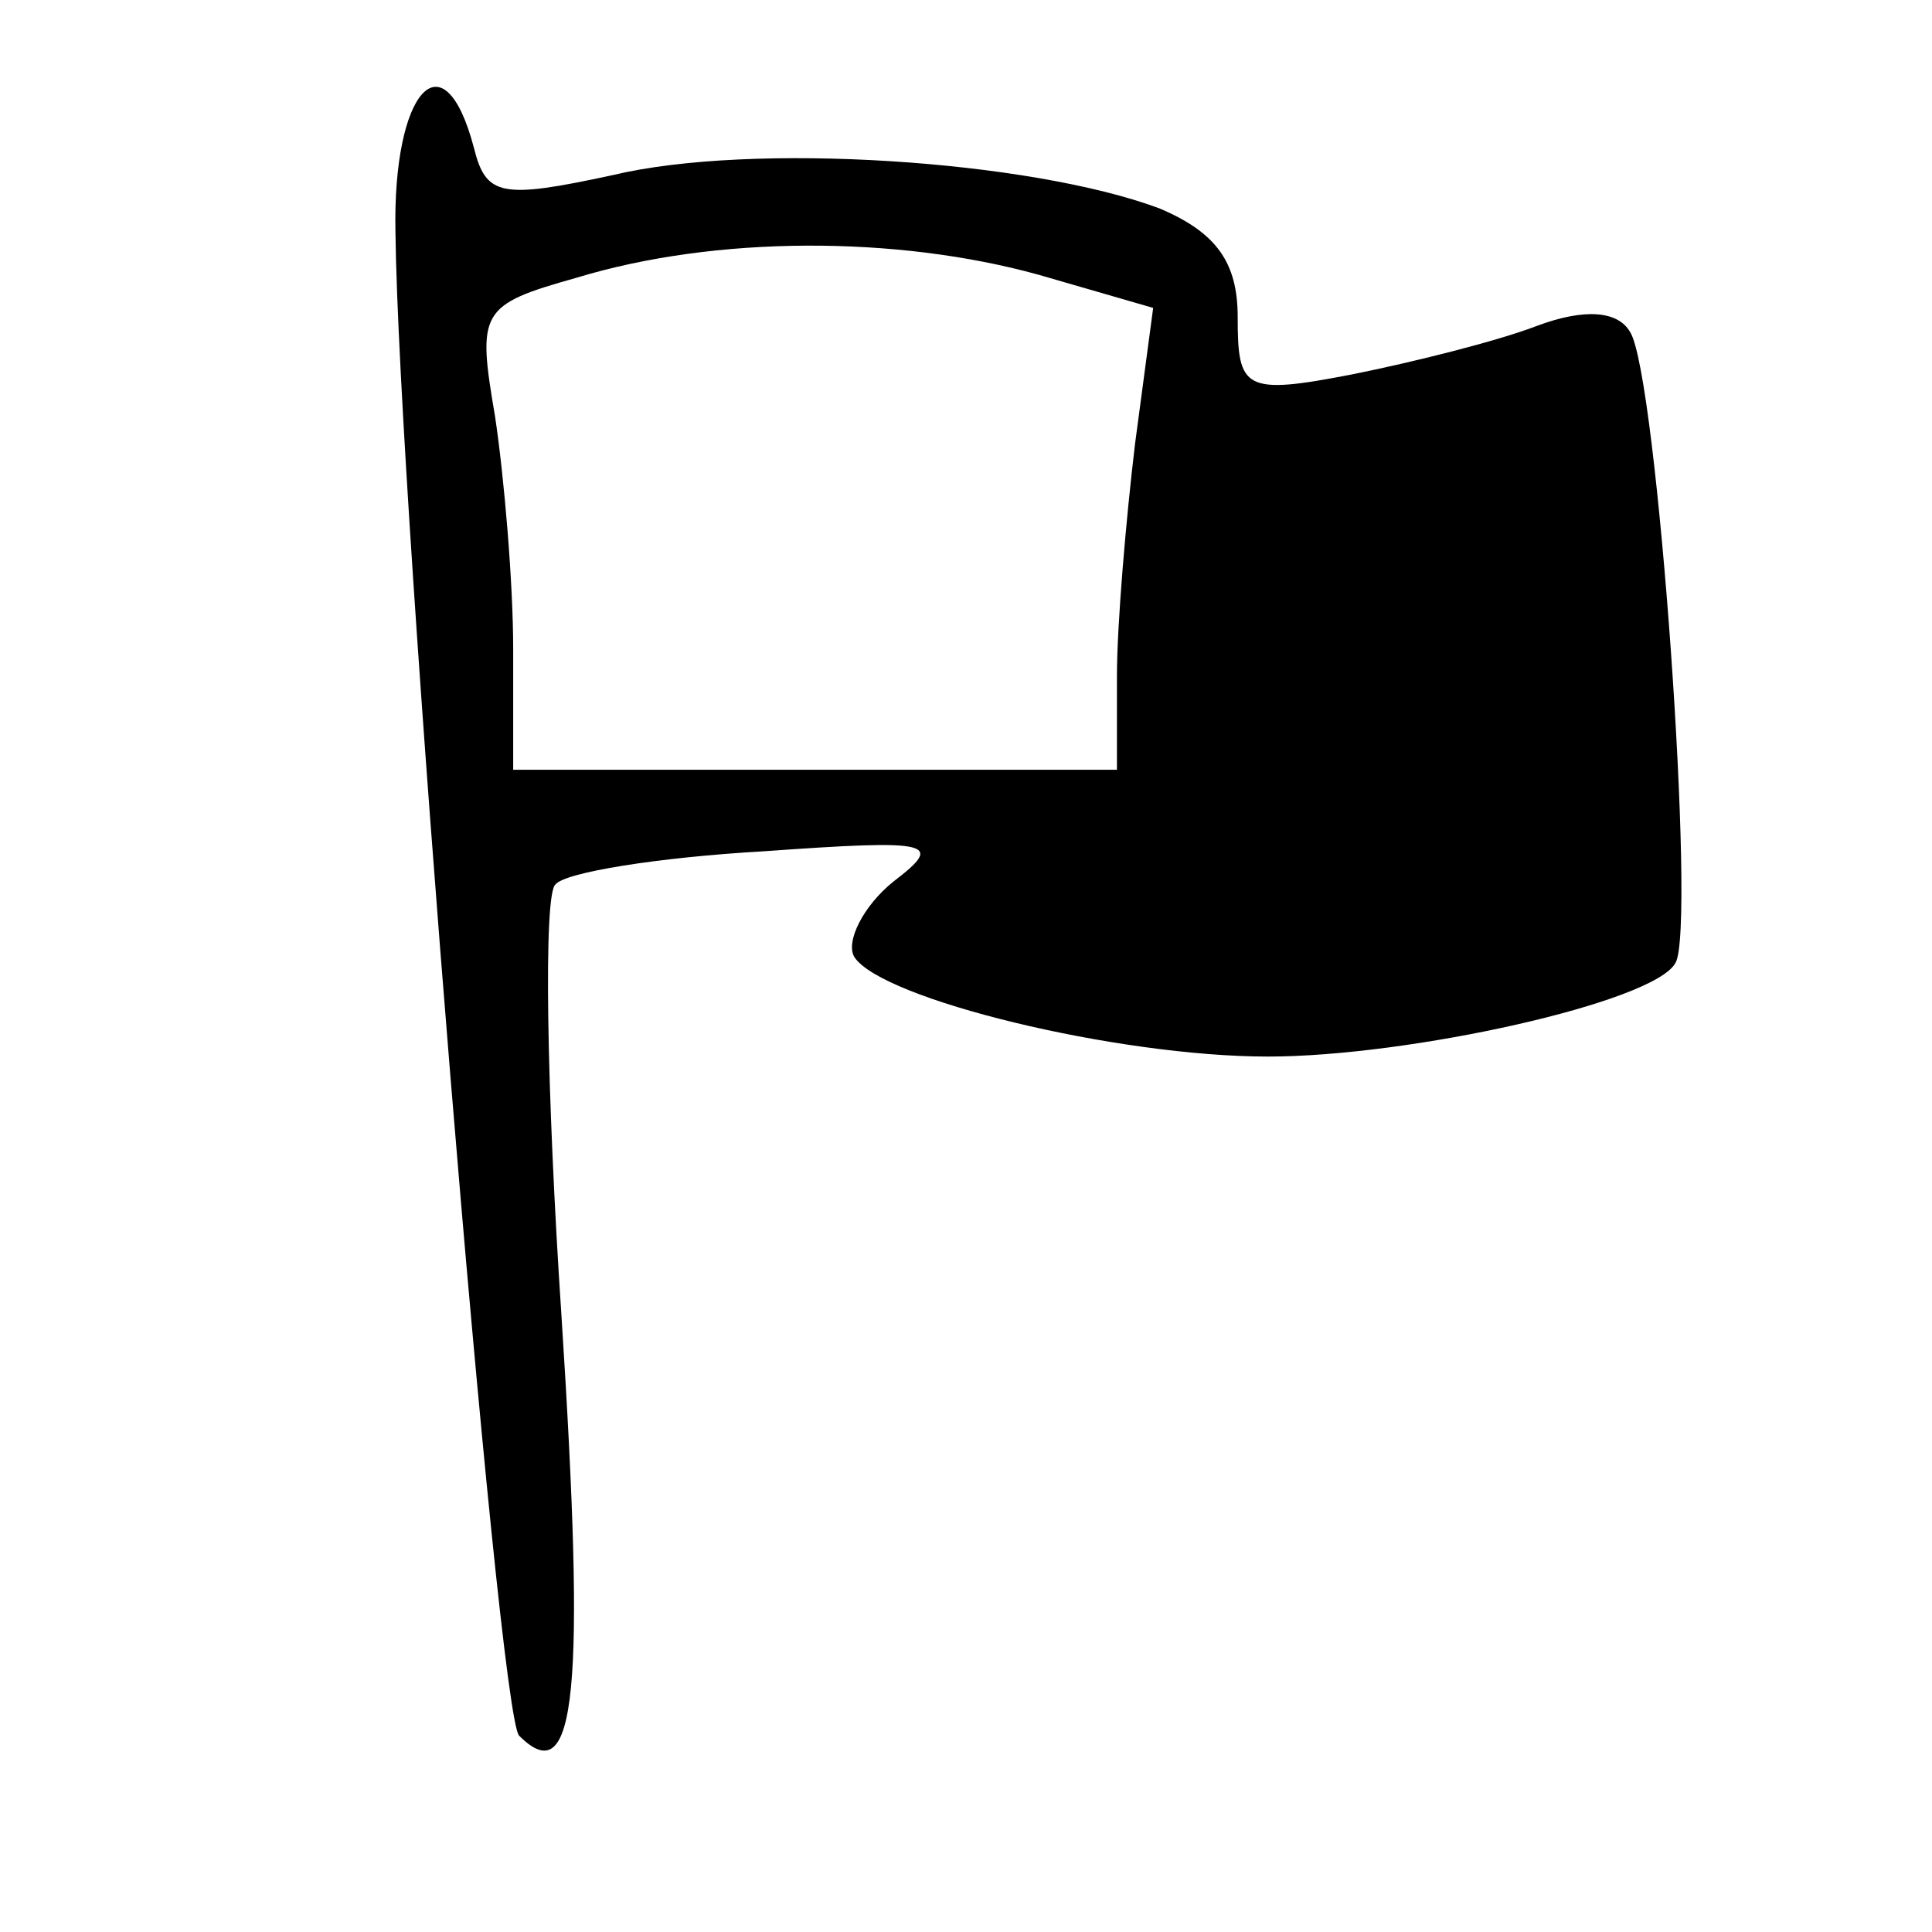 <?xml version="1.0" standalone="no"?>
<!DOCTYPE svg PUBLIC "-//W3C//DTD SVG 20010904//EN"
 "http://www.w3.org/TR/2001/REC-SVG-20010904/DTD/svg10.dtd">
<svg version="1.0" xmlns="http://www.w3.org/2000/svg"
 width="64pt" height="64pt" viewBox="0 0 64 64"
 preserveAspectRatio="xMidYMid meet">

<g transform="translate(0,64) scale(0.1,-0.1)"
fill="#000000" stroke="none">
<path d="M131 563 c1 -89 34 -492 41 -498 19 -19 22 15 14 139 -5 75 -6 140
-2 143 3 4 34 9 69 11 56 4 60 3 43 -10 -10 -8 -16 -20 -13 -25 9 -14 87 -33
137 -33 47 0 128 18 135 31 7 11 -6 195 -15 209 -4 7 -15 8 -31 2 -13 -5 -41
-12 -61 -16 -36 -7 -38 -5 -38 19 0 18 -7 28 -26 36 -43 16 -135 22 -181 11
-37 -8 -42 -7 -46 9 -10 38 -27 19 -26 -28z m213 -14 l38 -11 -6 -45 c-3 -25
-6 -60 -6 -77 l0 -31 -100 0 -100 0 0 40 c0 22 -3 57 -6 77 -6 35 -5 37 27 46
46 14 106 14 153 1z"/>
</g>
</svg>
